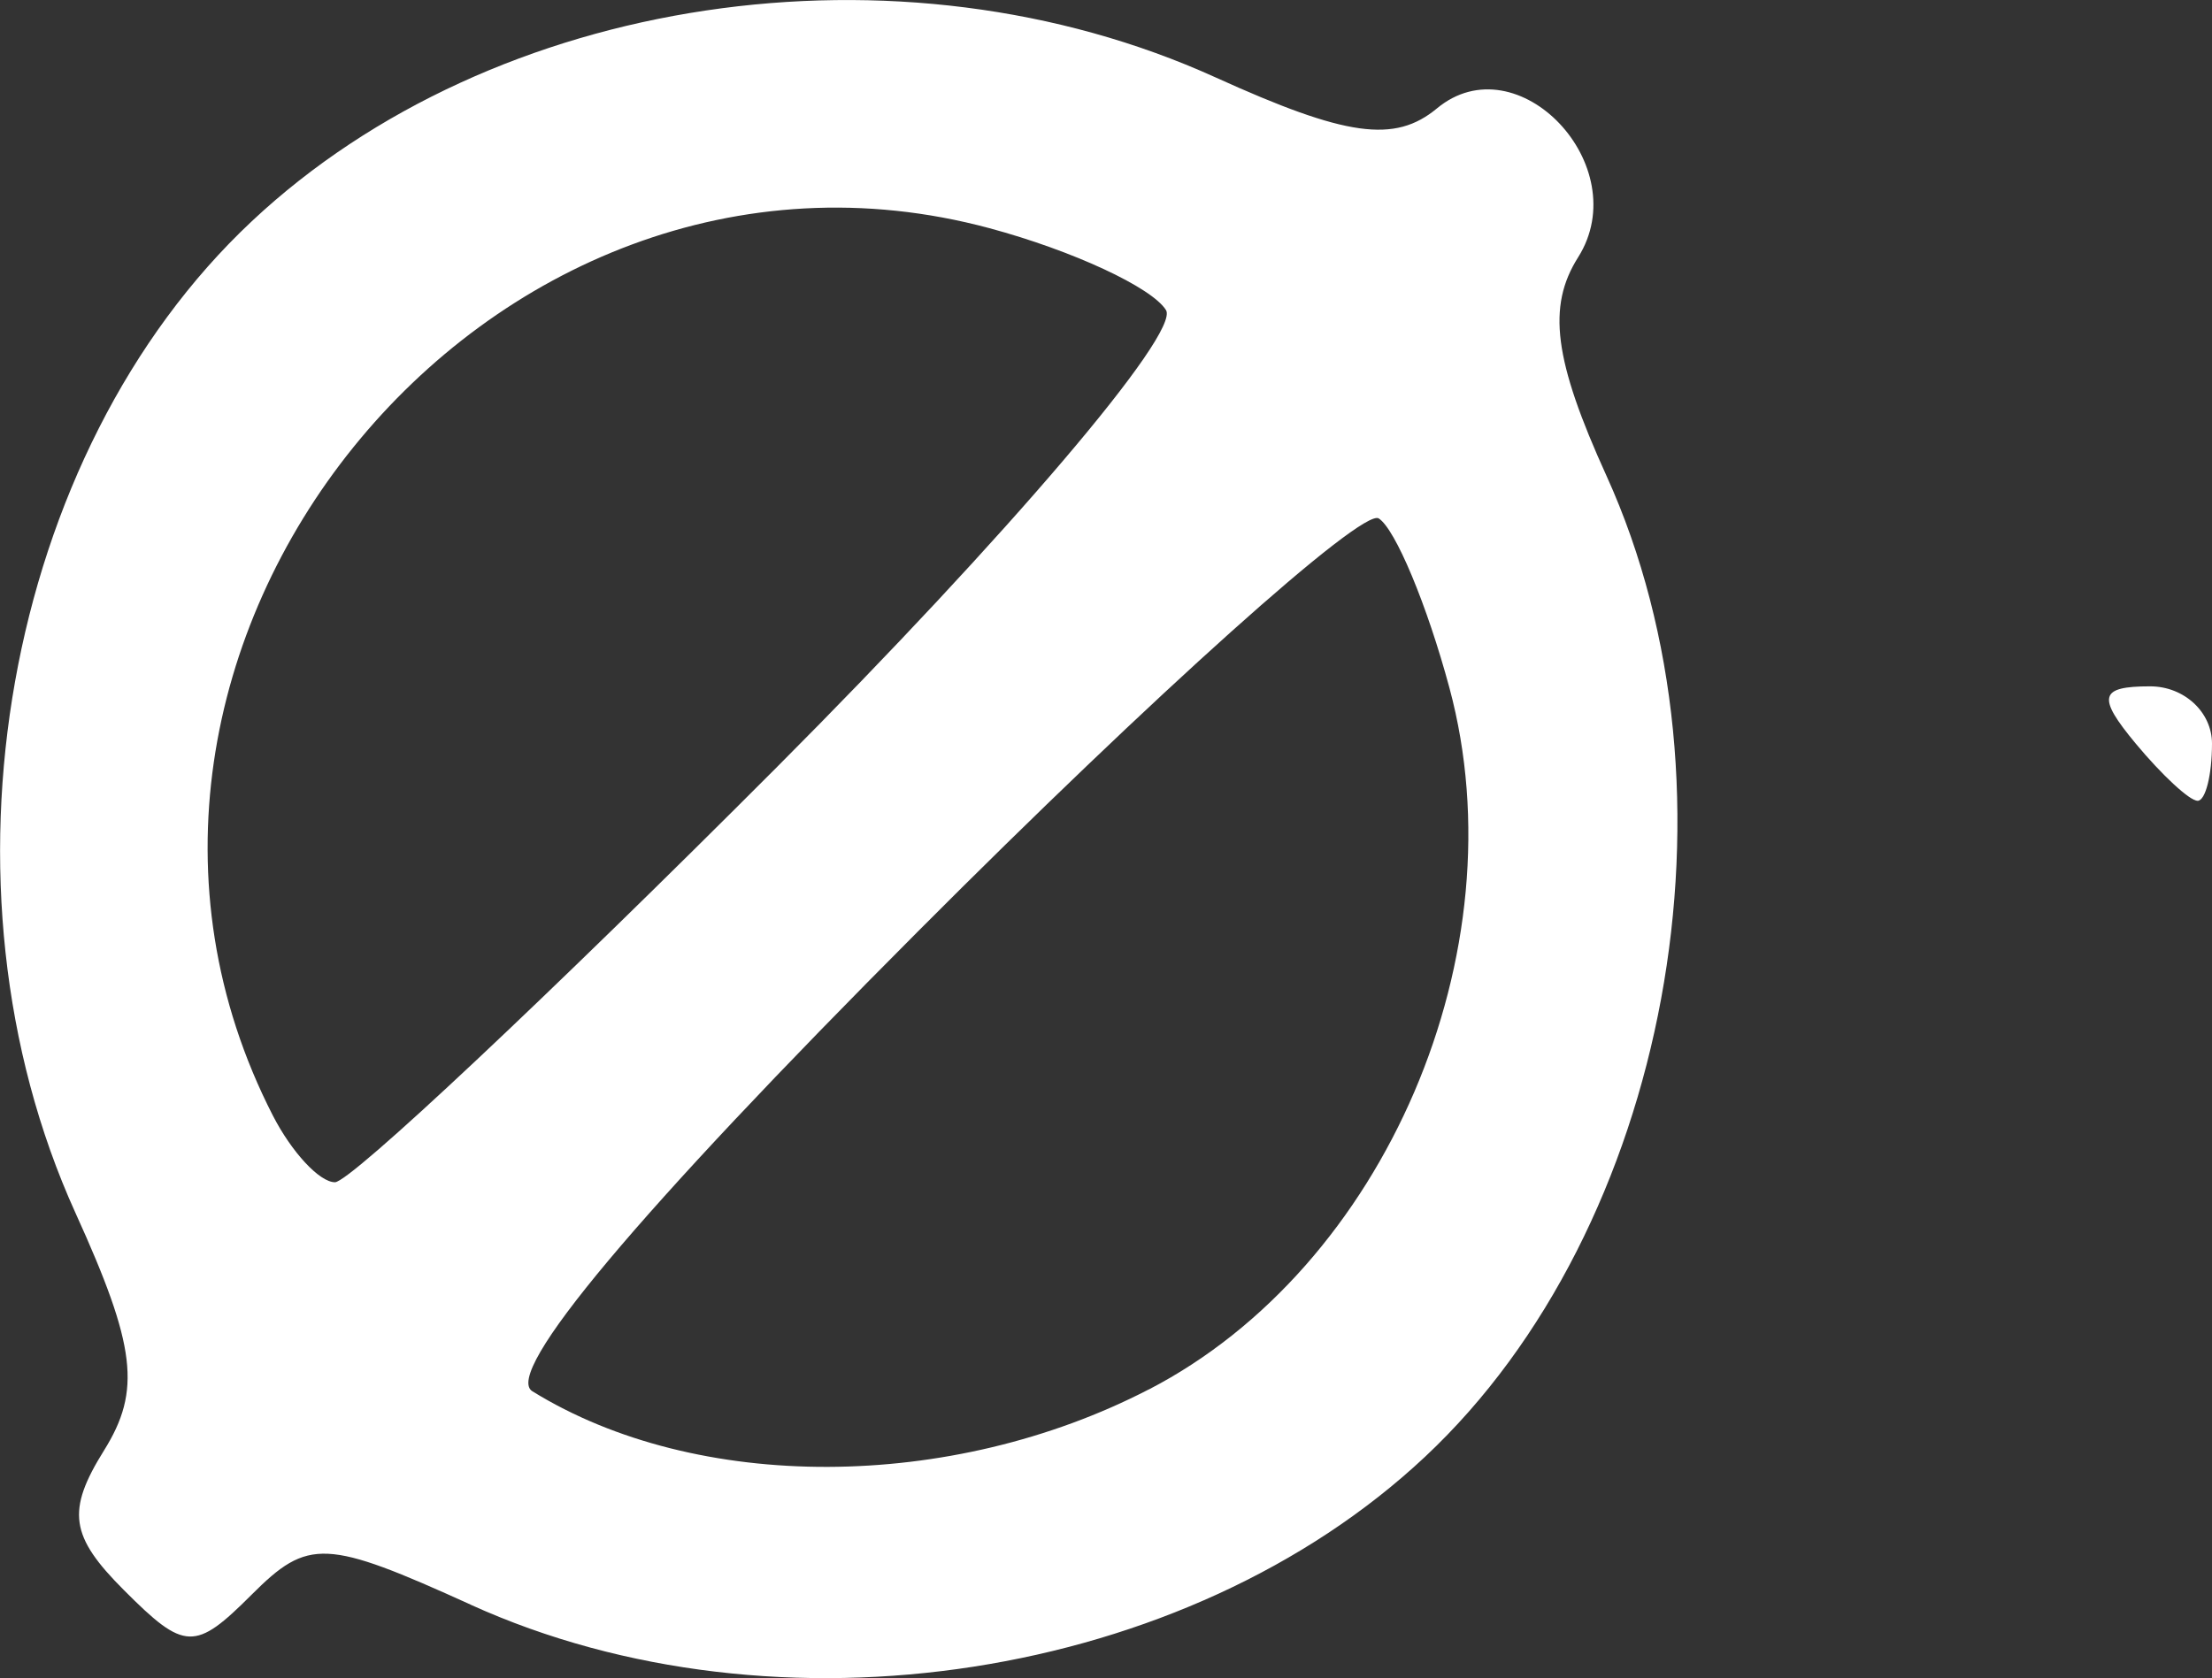 <?xml version="1.0" encoding="UTF-8" standalone="no"?>
<!-- Created with Inkscape (http://www.inkscape.org/) -->

<svg
   width="15.34"
   height="11.641"
   viewBox="0 0 15.34 11.641"
   version="1.1"
   id="svg1"
   xml:space="preserve"
   inkscape:version="1.3.2 (091e20e, 2023-11-25, custom)"
   sodipodi:docname="diametre.svg"
   xmlns:inkscape="http://www.inkscape.org/namespaces/inkscape"
   xmlns:sodipodi="http://sodipodi.sourceforge.net/DTD/sodipodi-0.dtd"
   xmlns="http://www.w3.org/2000/svg"
   xmlns:svg="http://www.w3.org/2000/svg"><rect x="0" y="0" width="15.34" height="11.641" fill="#333333" stroke="none"/><sodipodi:namedview
     id="namedview1"
     pagecolor="#ffffff"
     bordercolor="#666666"
     borderopacity="1.0"
     inkscape:showpageshadow="2"
     inkscape:pageopacity="0.0"
     inkscape:pagecheckerboard="0"
     inkscape:deskcolor="#d1d1d1"
     inkscape:document-units="mm"
     inkscape:zoom="0.72248176"
     inkscape:cx="-1.384118"
     inkscape:cy="353.64214"
     inkscape:window-width="1920"
     inkscape:window-height="1046"
     inkscape:window-x="-11"
     inkscape:window-y="-11"
     inkscape:window-maximized="1"
     inkscape:current-layer="layer1" /><defs
     id="defs1" /><g
     inkscape:label="Calque 1"
     inkscape:groupmode="layer"
     id="layer1"
     transform="translate(-105.351,-54.769)"><path
	   fill = "#ffffff"
       d="m 108.617,65.901 c -1.007,-0.457 -1.128,-0.463 -1.521,-0.07 -0.393,0.393 -0.464,0.391 -0.885,-0.031 -0.375,-0.375 -0.4,-0.55 -0.139,-0.969 0.26,-0.416 0.223,-0.723 -0.198,-1.649 -1.029,-2.268 -0.495,-5.267 1.224,-6.879 1.676,-1.572 4.491,-1.992 6.683,-0.997 0.905,0.411 1.242,0.458 1.535,0.215 0.56,-0.465 1.379,0.399 0.979,1.033 -0.216,0.342 -0.168,0.713 0.197,1.516 0.994,2.189 0.435,5.217 -1.258,6.804 -1.653,1.551 -4.494,1.991 -6.618,1.027 z m 4.7,-1.493 c 1.64,-0.848 2.578,-3.038 2.086,-4.866 -0.155,-0.576 -0.376,-1.105 -0.491,-1.177 -0.115,-0.071 -1.554,1.218 -3.196,2.866 -1.95,1.956 -2.878,3.063 -2.673,3.189 1.139,0.704 2.899,0.699 4.275,-0.013 z M 110.741,60.088 c 1.597,-1.602 2.795,-3.009 2.696,-3.168 -0.097,-0.157 -0.648,-0.413 -1.224,-0.568 -3.488,-0.939 -6.618,2.938 -4.97,6.155 0.131,0.255 0.324,0.463 0.431,0.463 0.106,0 1.486,-1.297 3.067,-2.882 z m 9.421,-0.161 c -0.27,-0.325 -0.252,-0.397 0.1,-0.397 0.236,0 0.429,0.179 0.429,0.397 0,0.218 -0.045,0.397 -0.1,0.397 -0.055,0 -0.248,-0.179 -0.429,-0.397 z"
       id="path1" /></g></svg>
